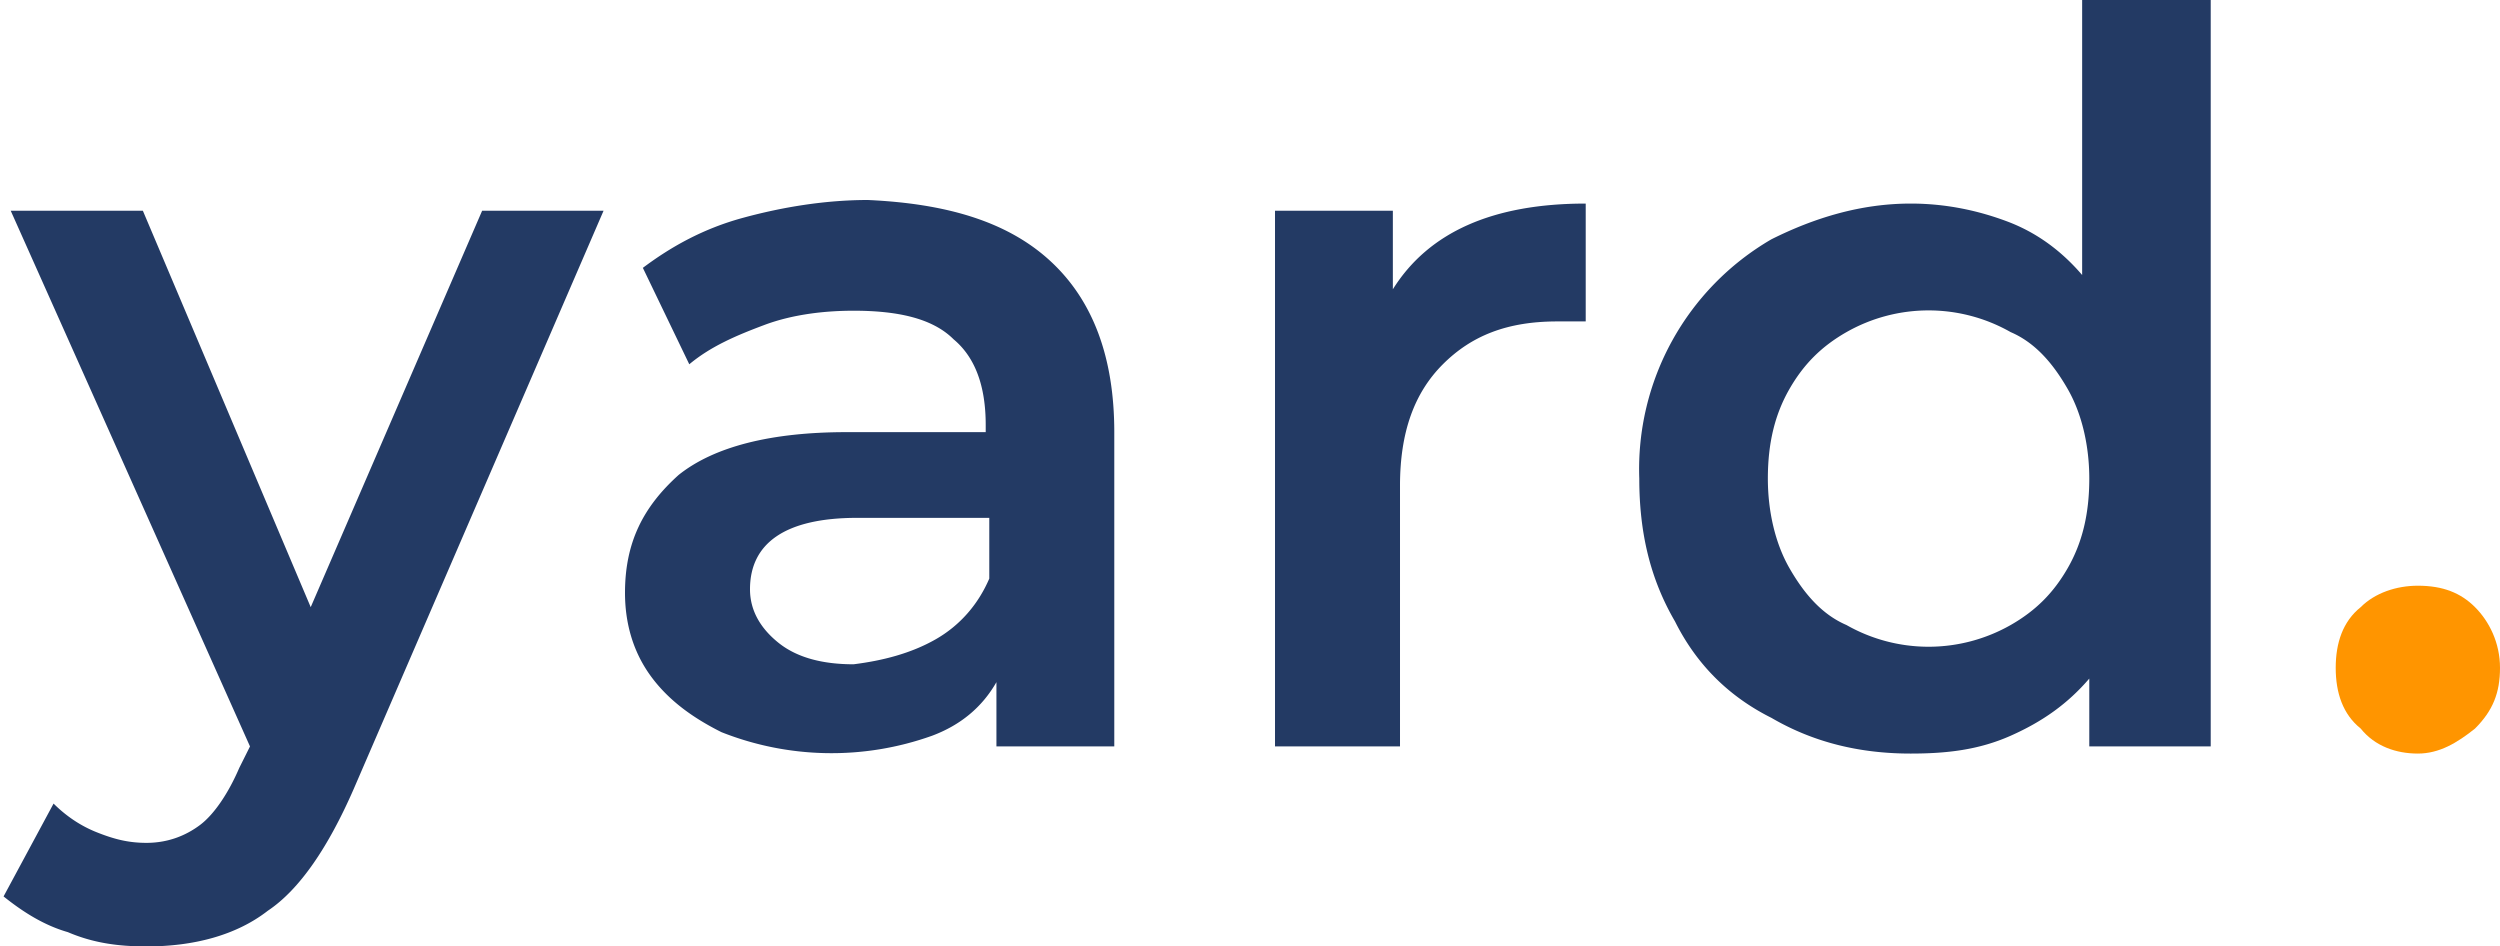 <svg width="70" height="26.5" xmlns="http://www.w3.org/2000/svg">
    <path d="M16.9 5.9l-7 16.2c-.7 1.6-1.5 2.8-2.4 3.4-.9.7-2.1 1-3.4 1-.8 0-1.5-.1-2.2-.4-.7-.2-1.3-.6-1.8-1l1.4-2.6c.3.3.7.6 1.2.8.5.2.9.3 1.4.3.6 0 1.1-.2 1.5-.5.4-.3.8-.9 1.1-1.6l.3-.6-6.7-15H4L8.7 17l4.8-11.1h3.4zm12.5 1.4c1.2 1.1 1.8 2.7 1.8 4.8v8.8h-3.3v-1.8c-.4.7-1 1.2-1.8 1.5a8.36 8.36 0 0 1-5.9-.1c-.8-.4-1.5-.9-2-1.6-.5-.7-.7-1.5-.7-2.3 0-1.4.5-2.4 1.5-3.3 1-.8 2.6-1.2 4.7-1.2h3.9v-.2c0-1.1-.3-1.9-.9-2.4-.6-.6-1.6-.8-2.8-.8-.8 0-1.7.1-2.5.4-.8.3-1.5.6-2.1 1.1L18 7.5c.8-.6 1.7-1.1 2.8-1.4 1.1-.3 2.3-.5 3.5-.5 2.2.1 3.9.6 5.1 1.7zm-3.2 10.6c.7-.4 1.2-1 1.5-1.7v-1.7H24c-2 0-3 .7-3 2 0 .6.3 1.1.8 1.5.5.4 1.2.6 2.1.6.8-.1 1.6-.3 2.3-.7zM44.4 5.7V9h-.8c-1.4 0-2.4.4-3.2 1.2-.8.8-1.2 1.9-1.2 3.4v7.3h-3.5v-15H39v2.2c1-1.6 2.8-2.4 5.4-2.4zM61.9 0v20.9h-3.4V19c-.6.7-1.3 1.2-2.2 1.6-.9.4-1.8.5-2.8.5-1.4 0-2.7-.3-3.9-1-1.2-.6-2.1-1.5-2.7-2.7-.7-1.2-1-2.5-1-4a7.44 7.44 0 0 1 3.7-6.7c1.2-.6 2.5-1 3.9-1 1 0 1.9.2 2.7.5.8.3 1.5.8 2.1 1.5V0h3.6zm-5.6 17.5c.7-.4 1.2-.9 1.6-1.6.4-.7.6-1.5.6-2.5 0-.9-.2-1.8-.6-2.5-.4-.7-.9-1.3-1.6-1.6a4.65 4.65 0 0 0-4.6 0c-.7.4-1.2.9-1.6 1.6-.4.7-.6 1.5-.6 2.5 0 .9.2 1.8.6 2.5.4.7.9 1.3 1.6 1.6a4.65 4.65 0 0 0 4.6 0z" fill="#233a64"/>
    <path d="M66.1 20.4c-.5-.4-.7-1-.7-1.7s.2-1.3.7-1.7c.4-.4 1-.6 1.6-.6.7 0 1.2.2 1.6.6.4.4.7 1 .7 1.7s-.2 1.2-.7 1.7c-.5.4-1 .7-1.6.7s-1.2-.2-1.6-.7z" fill="#ff9500"/>
</svg>
